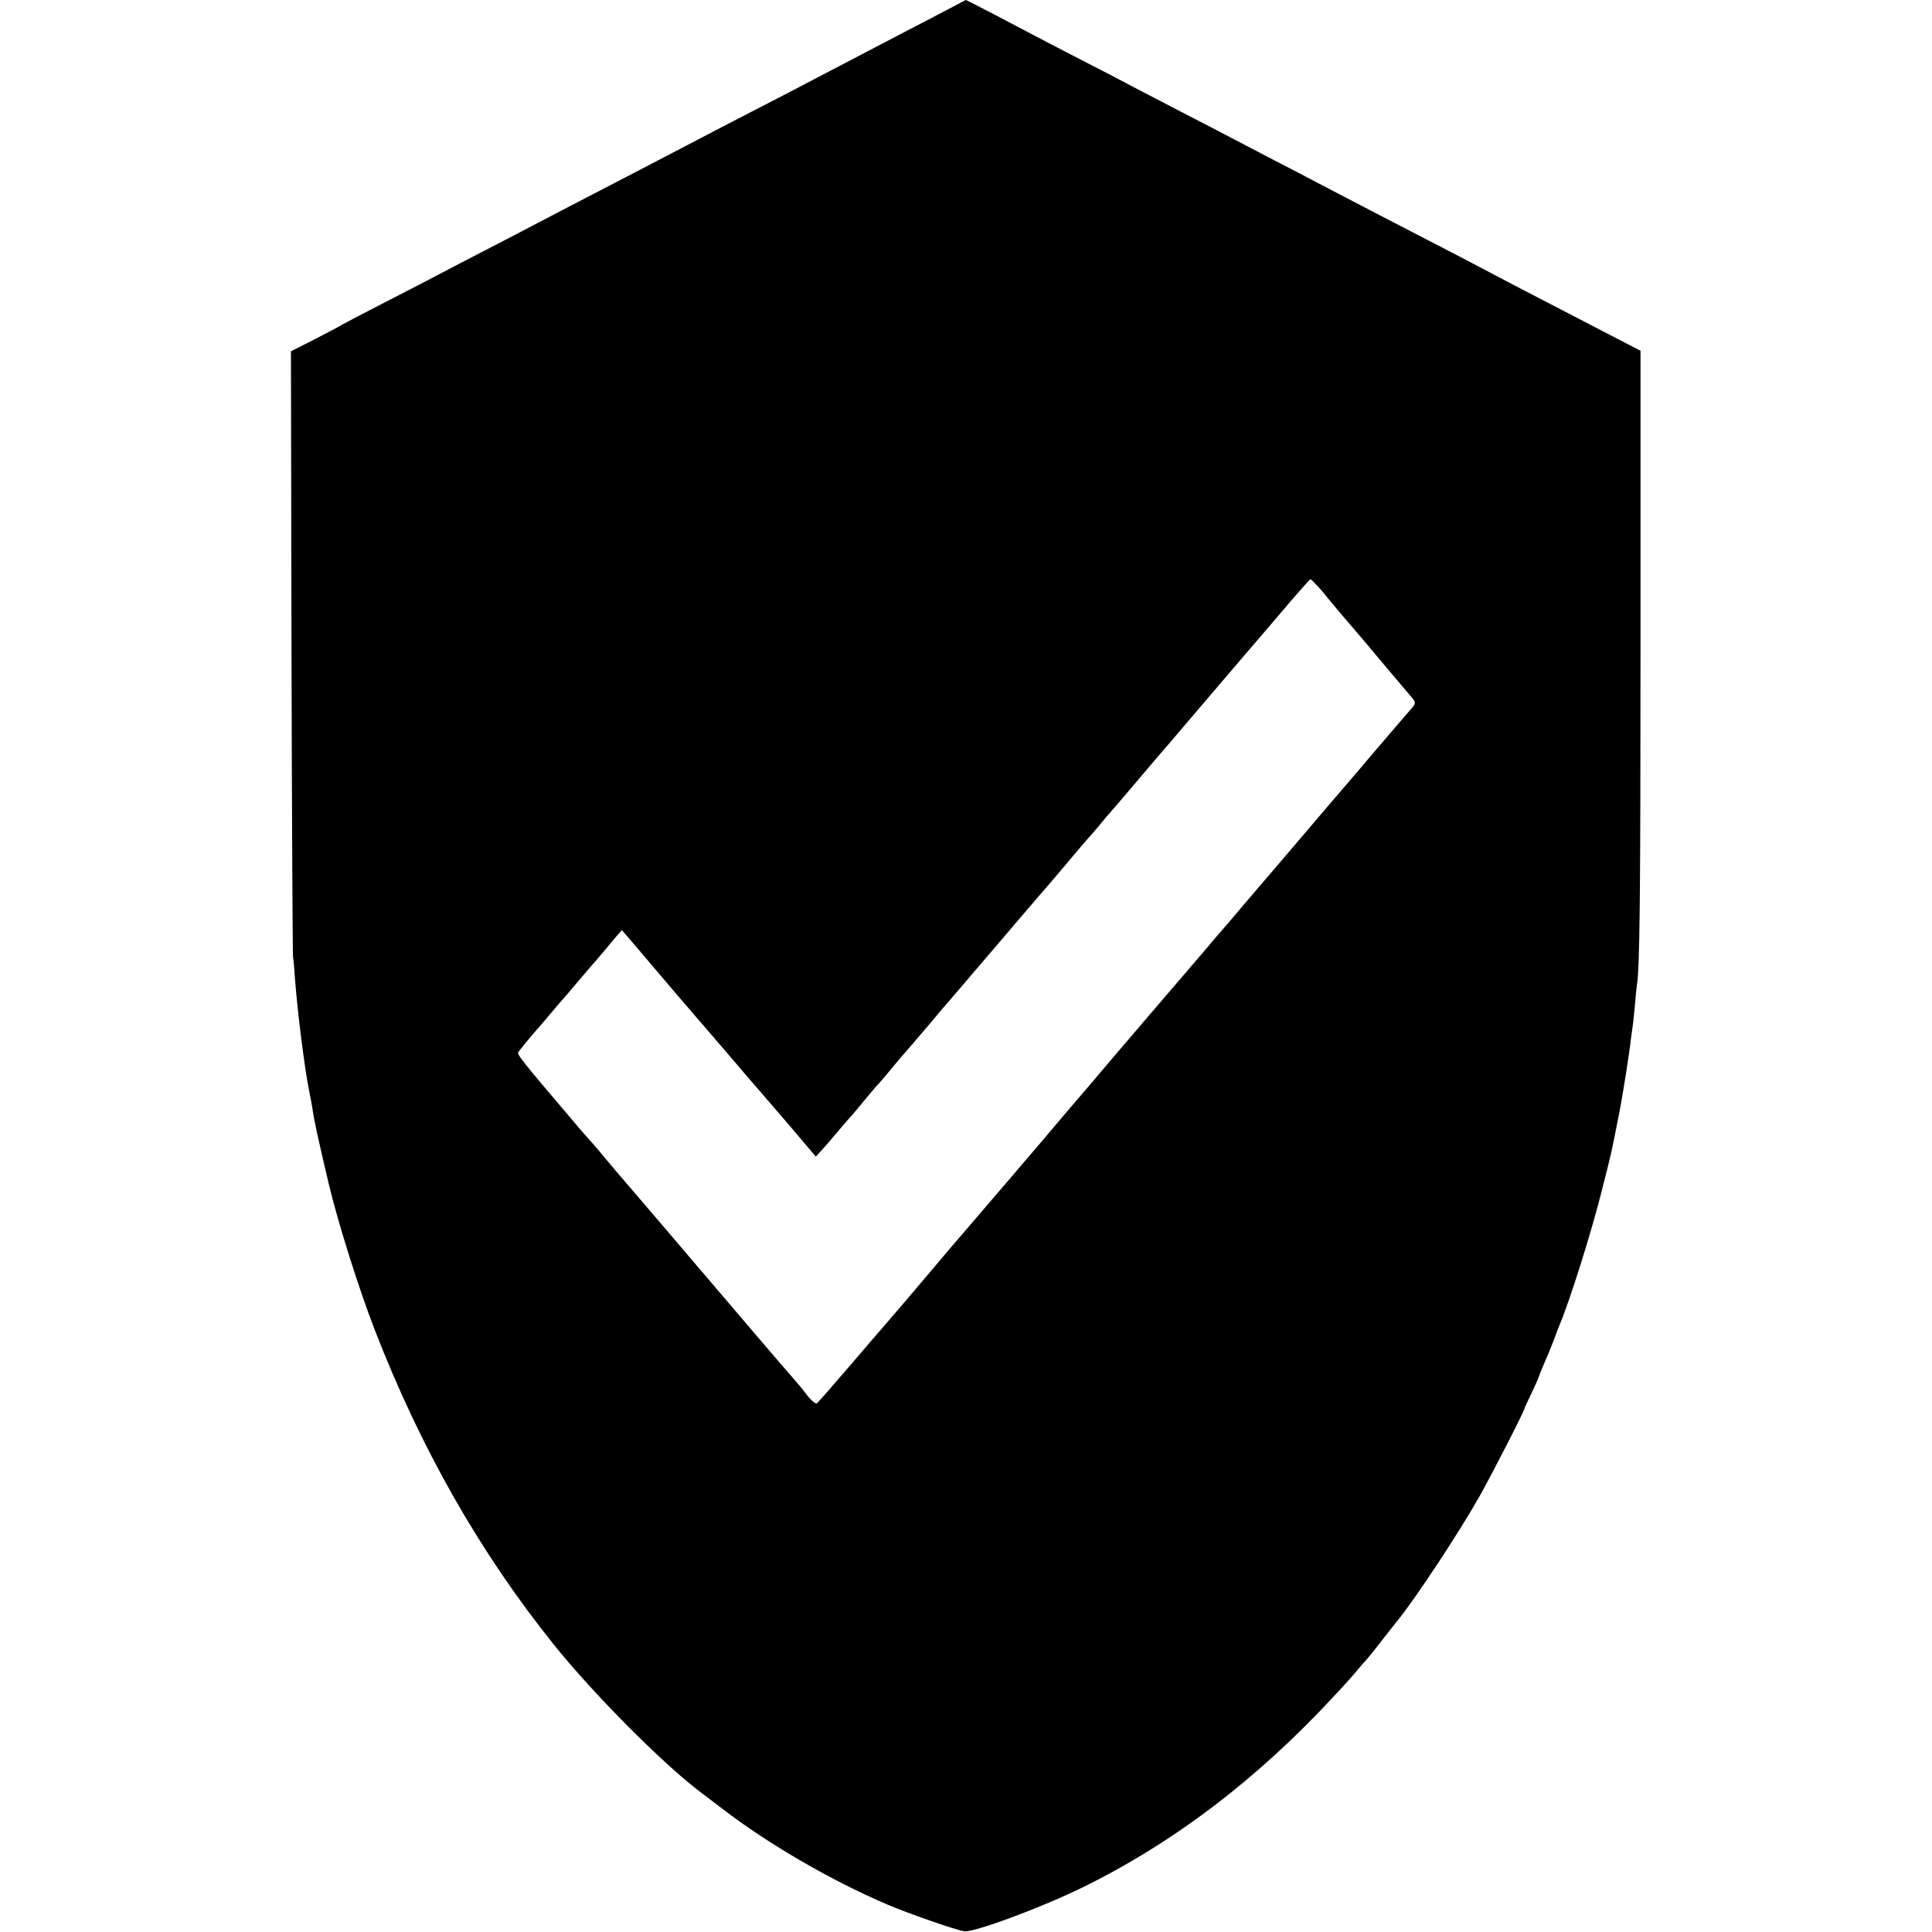 <?xml version="1.0" standalone="no"?>
<!DOCTYPE svg PUBLIC "-//W3C//DTD SVG 20010904//EN"
 "http://www.w3.org/TR/2001/REC-SVG-20010904/DTD/svg10.dtd">
<svg version="1.0" xmlns="http://www.w3.org/2000/svg"
 width="1024pt" height="1024pt" viewBox="0 0 1024 1024"
 preserveAspectRatio="xMidYMid meet">
<g transform="translate(0,1024) scale(0.1,-0.1)"
fill="#000000" stroke="none">
<path d="M5020 10188 c-52 -27 -160 -84 -240 -125 -152 -79 -314 -164 -465
-243 -49 -26 -162 -85 -250 -130 -159 -82 -318 -164 -510 -265 -55 -29 -163
-85 -240 -125 -203 -105 -397 -206 -500 -260 -49 -26 -162 -85 -250 -130 -88
-45 -196 -102 -240 -125 -44 -23 -174 -91 -290 -150 -115 -59 -214 -111 -220
-115 -5 -4 -69 -38 -141 -75 l-132 -67 3 -1587 c2 -872 6 -1602 8 -1621 3 -19
8 -75 11 -125 14 -181 51 -473 76 -595 5 -25 12 -61 15 -80 10 -70 28 -152 86
-399 50 -210 158 -554 245 -779 242 -625 555 -1177 948 -1667 213 -266 589
-643 787 -790 14 -11 63 -48 108 -82 243 -187 578 -381 873 -507 112 -48 363
-135 408 -142 50 -8 399 121 625 231 484 237 930 576 1339 1019 52 55 107 117
122 136 16 19 37 44 48 55 10 11 48 58 84 105 37 47 70 90 75 95 99 121 336
481 442 670 75 135 235 448 235 460 0 2 16 36 35 76 19 39 37 80 41 92 4 12
17 45 29 72 22 49 57 137 70 175 1 3 6 16 12 30 55 131 169 493 224 714 51
202 45 171 94 421 16 83 51 302 60 385 4 30 9 66 11 80 2 14 6 59 10 100 3 41
8 86 10 100 15 91 19 462 19 1823 l0 1538 -170 88 c-93 48 -237 123 -320 166
-141 73 -190 98 -455 238 -58 30 -172 89 -255 132 -146 75 -285 148 -510 265
-60 32 -168 88 -240 125 -71 37 -170 89 -220 115 -49 26 -171 89 -270 140 -99
51 -211 110 -250 130 -38 21 -146 77 -240 125 -164 84 -209 108 -506 264 -75
39 -138 71 -140 71 -2 -1 -47 -24 -99 -52z m1957 -3048 c16 -16 42 -46 58 -67
17 -20 48 -58 70 -84 112 -130 141 -164 241 -284 60 -71 119 -141 131 -155 29
-31 29 -39 0 -70 -12 -14 -49 -56 -82 -95 -32 -38 -61 -72 -64 -75 -3 -3 -28
-32 -56 -65 -27 -33 -62 -73 -76 -90 -14 -16 -95 -111 -180 -210 -84 -99 -222
-261 -307 -360 -85 -99 -170 -199 -190 -223 -21 -24 -43 -50 -50 -58 -8 -8
-39 -45 -70 -82 -32 -37 -69 -81 -83 -97 -22 -25 -446 -520 -529 -619 -14 -16
-43 -50 -65 -76 -22 -25 -111 -130 -198 -233 -88 -102 -166 -195 -175 -205
-10 -11 -37 -43 -62 -72 -25 -29 -78 -91 -119 -139 -40 -47 -95 -111 -122
-142 -26 -31 -76 -89 -110 -130 -68 -81 -220 -259 -255 -299 -13 -14 -95 -110
-185 -215 -89 -104 -165 -191 -170 -193 -8 -4 -37 22 -60 55 -8 11 -39 49 -70
84 -48 54 -252 293 -418 488 -25 30 -60 71 -77 90 -36 43 -59 69 -154 181 -40
47 -82 96 -94 110 -172 201 -217 253 -251 294 -22 27 -44 54 -50 60 -35 39
-94 106 -115 132 -276 324 -300 355 -293 367 7 12 71 89 108 131 6 6 35 40 65
76 30 36 57 67 60 70 3 3 30 34 60 70 98 116 105 123 120 140 8 9 31 36 51 60
20 25 48 57 61 73 l24 27 41 -47 c240 -283 303 -356 348 -408 29 -33 112 -130
185 -215 72 -85 144 -168 159 -185 14 -16 87 -101 161 -187 l134 -158 26 28
c14 15 50 56 80 92 30 36 60 70 65 76 24 26 63 73 105 124 25 30 50 60 56 65
6 6 33 37 60 70 27 33 51 62 54 65 8 8 111 128 176 205 32 39 70 84 85 100 15
17 126 147 248 290 122 143 243 285 270 315 26 30 82 96 123 145 42 50 86 102
99 116 13 14 41 46 62 72 21 26 43 52 50 59 7 7 75 87 152 178 77 91 142 167
145 170 3 3 30 34 60 70 73 86 69 81 290 340 106 124 213 249 239 279 96 114
173 201 177 201 2 0 16 -13 31 -30z"/>
</g>
</svg>
